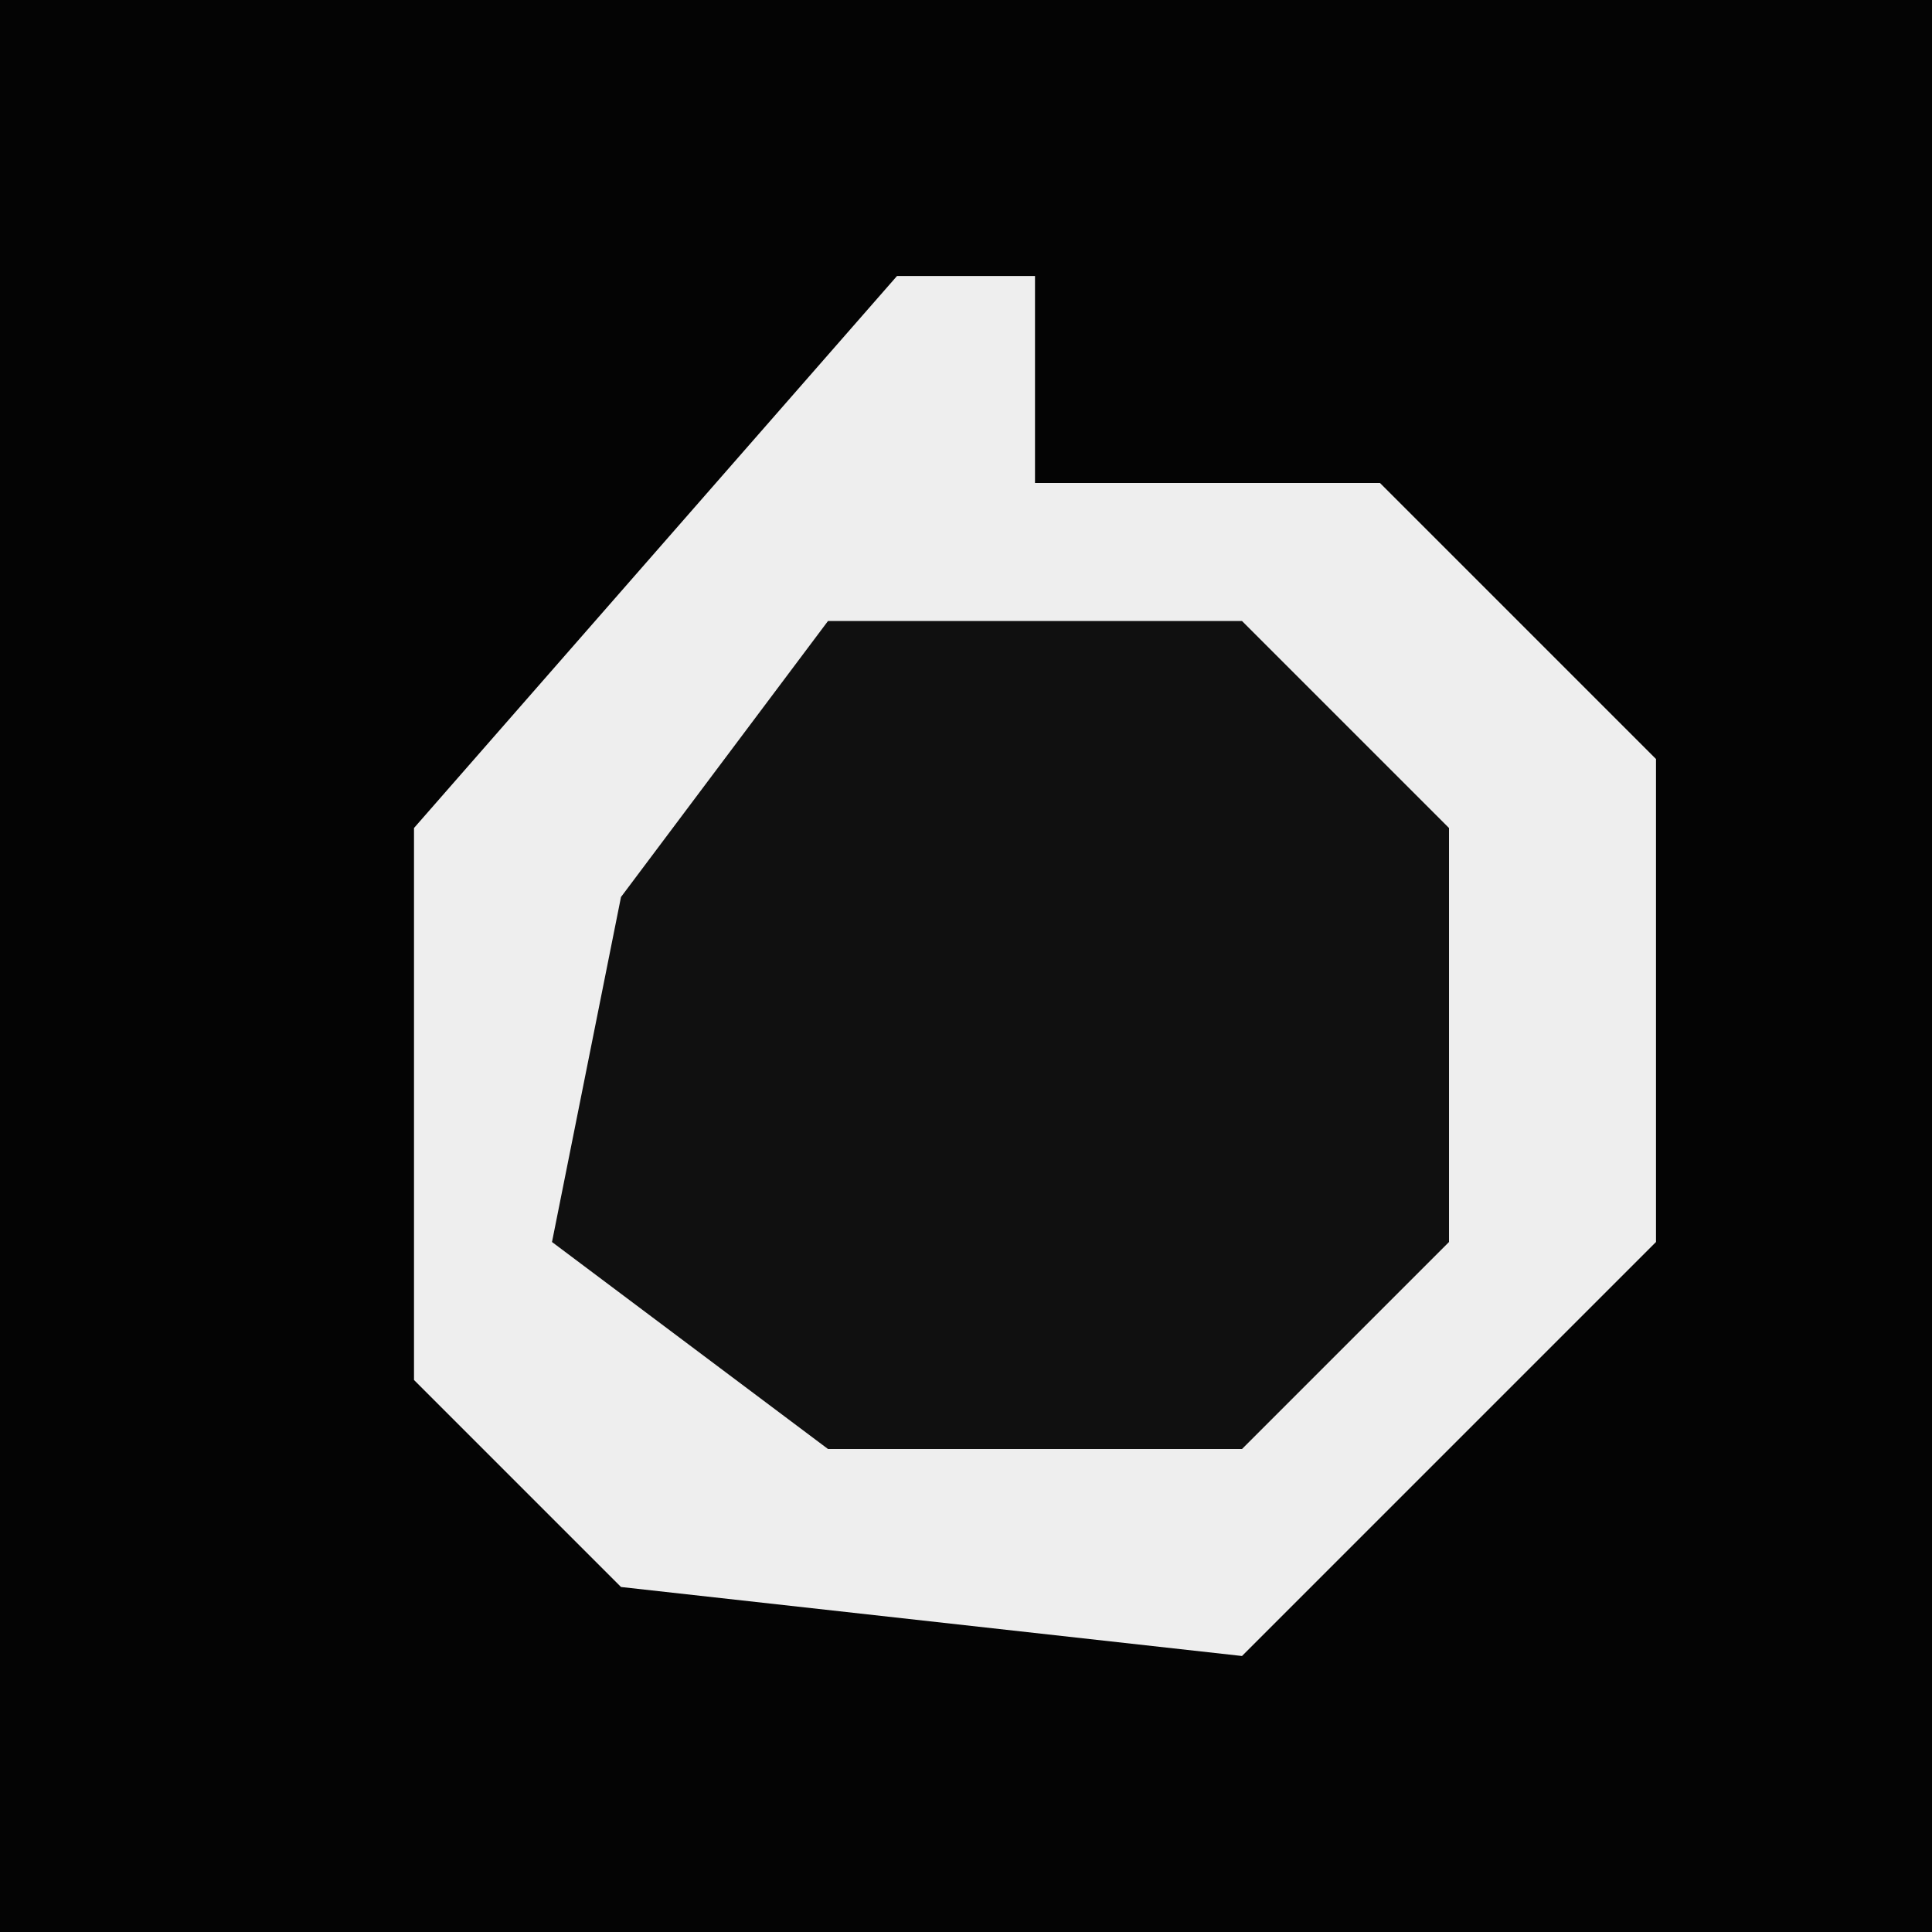 <?xml version="1.0" encoding="UTF-8"?>
<svg version="1.1" xmlns="http://www.w3.org/2000/svg" width="28" height="28">
<path d="M0,0 L28,0 L28,28 L0,28 Z " fill="#040404" transform="translate(0,0)"/>
<path d="M0,0 L2,0 L2,3 L7,3 L11,7 L11,14 L6,19 L5,20 L-4,19 L-7,16 L-7,8 Z " fill="#EEEEEE" transform="translate(13,4)"/>
<path d="M0,0 L6,0 L9,3 L9,9 L6,12 L0,12 L-4,9 L-3,4 Z " fill="#101010" transform="translate(12,9)"/>
</svg>

